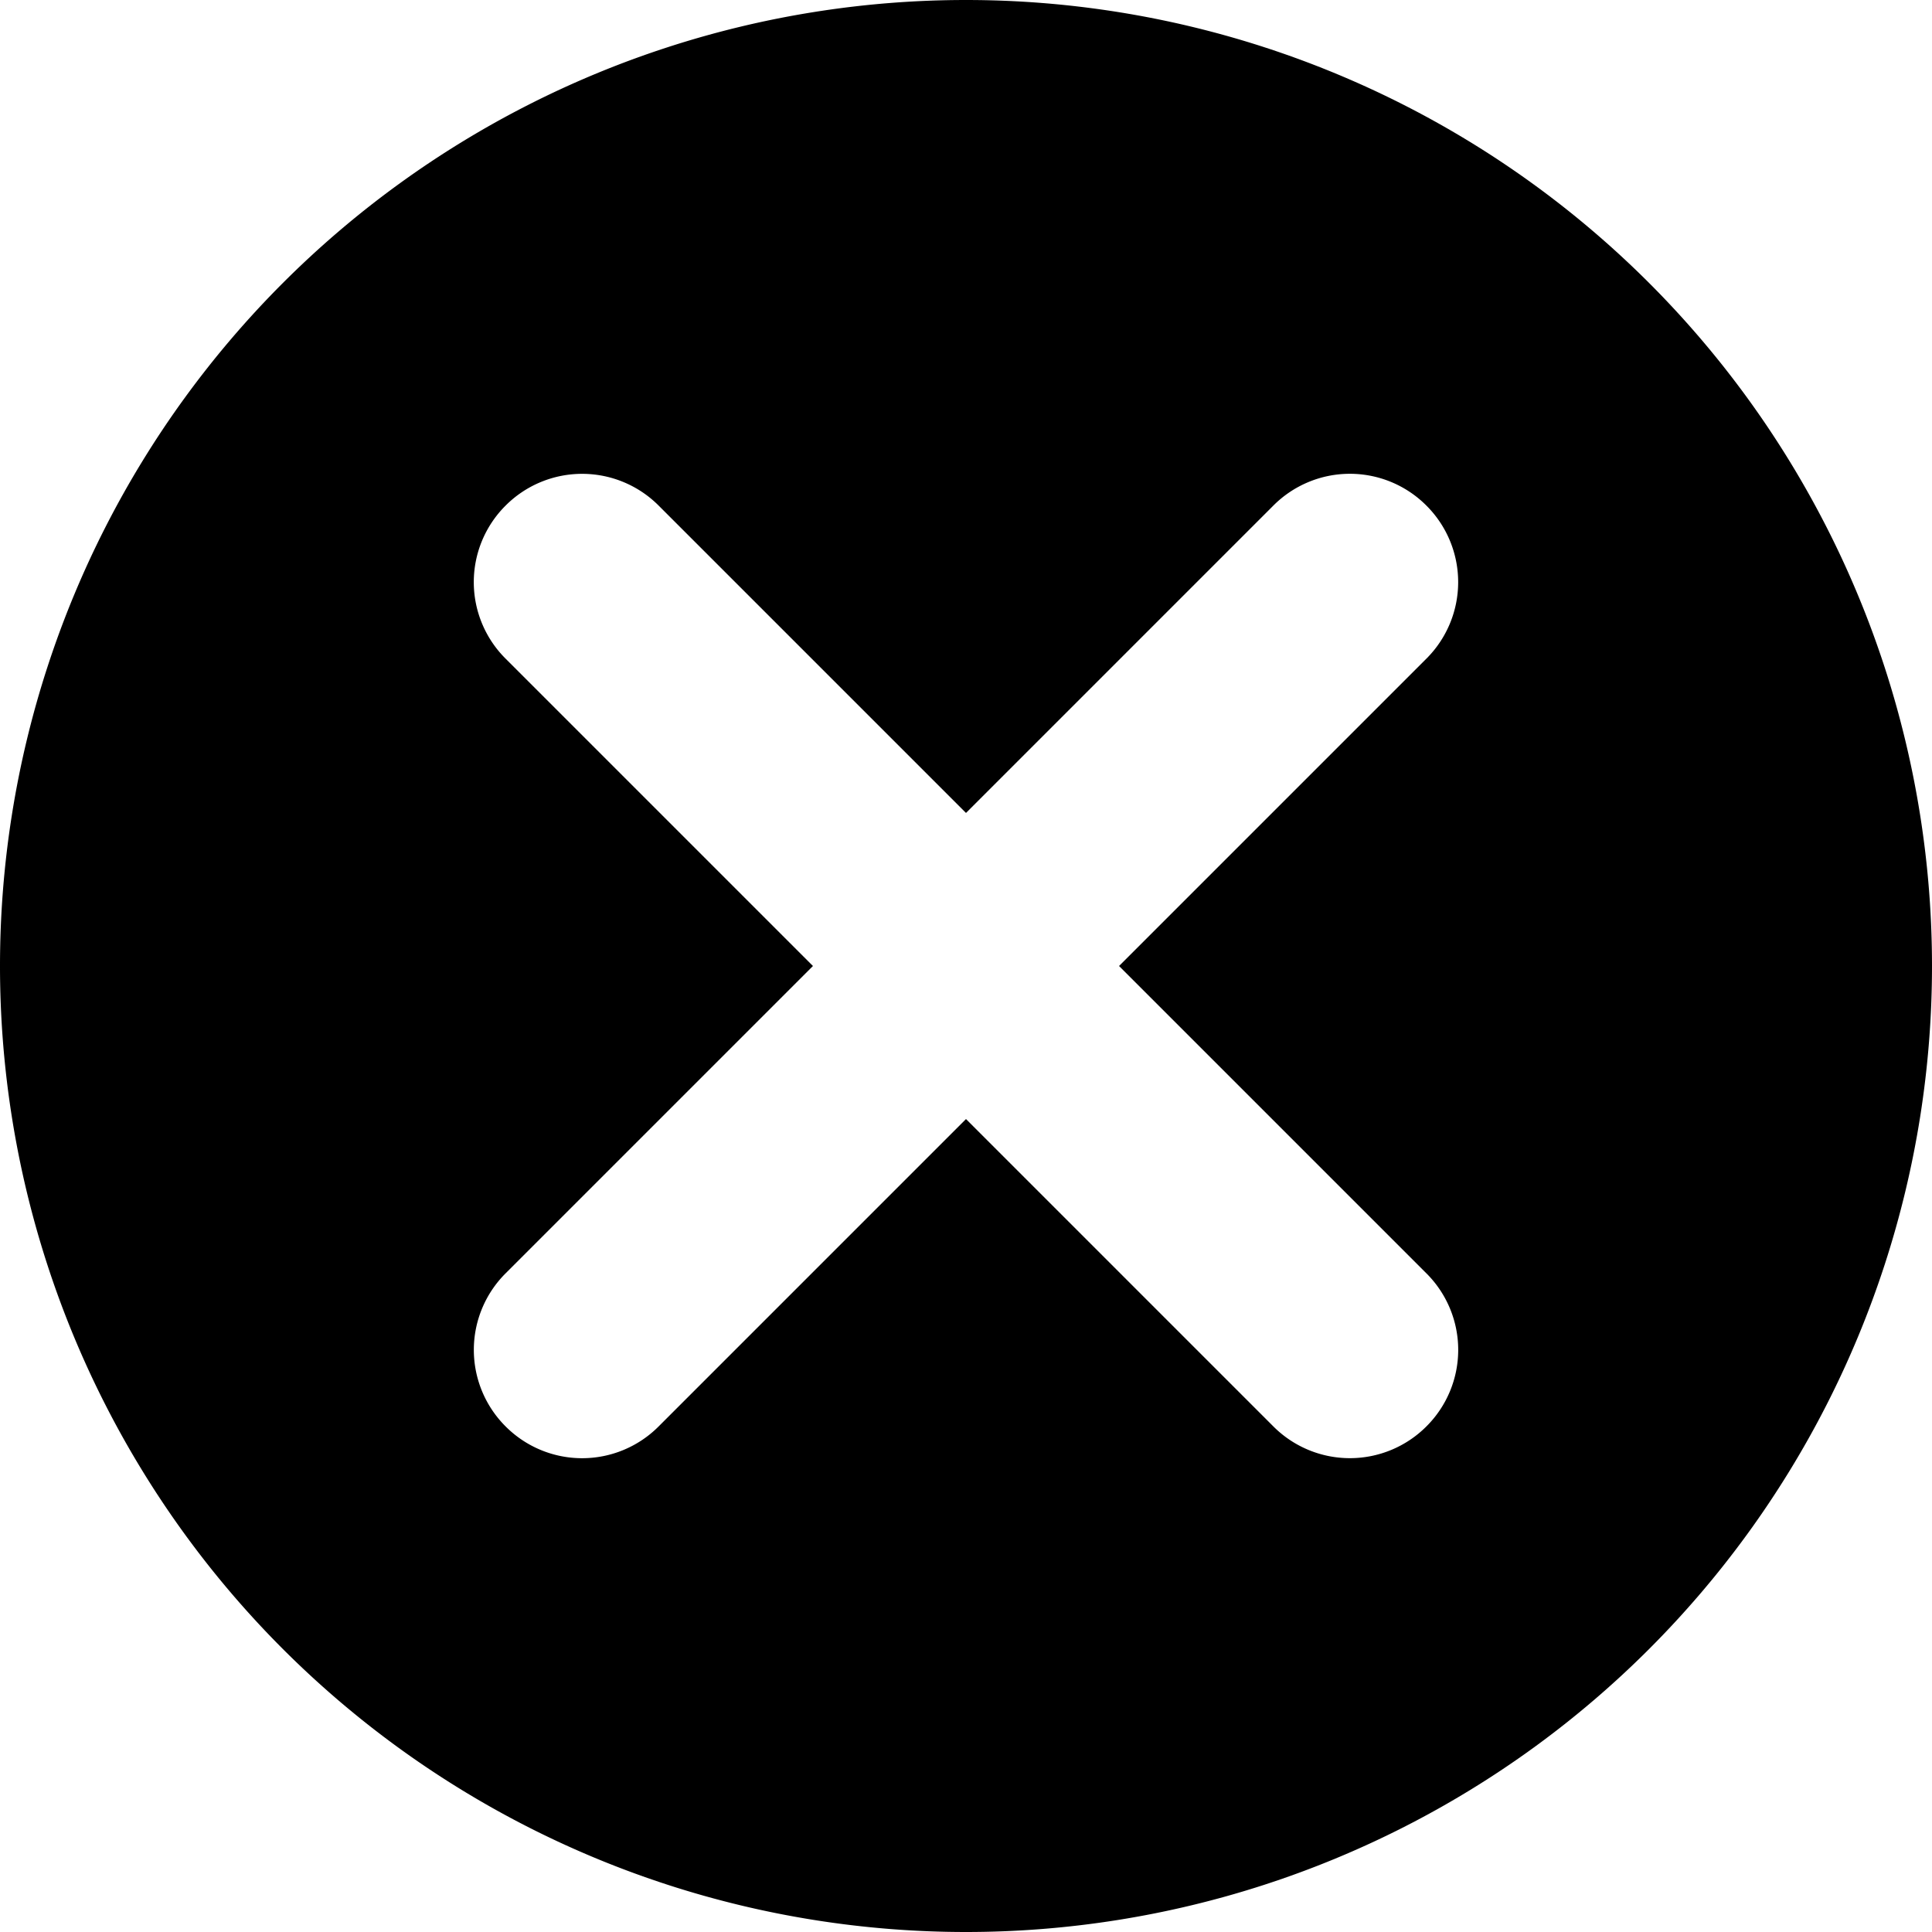 <svg id="i-error" viewBox="0 0 18 18" xmlns="http://www.w3.org/2000/svg"><path d="M9 0a9 9 0 1 1 0 18A9 9 0 0 1 9 0zm2.863 4.711L9 7.574 6.137 4.711a1.007 1.007 0 0 0-1.427 0 1.006 1.006 0 0 0 .001 1.426L7.574 9l-2.863 2.863a1.007 1.007 0 0 0 0 1.427 1.006 1.006 0 0 0 1.426-.001L9 10.426l2.863 2.863a1.007 1.007 0 0 0 1.427 0 1.006 1.006 0 0 0-.001-1.426L10.426 9l2.863-2.863a1.007 1.007 0 0 0 0-1.427 1.006 1.006 0 0 0-1.426.001z" fill="currentColor" fill-rule="evenodd"/></svg>
